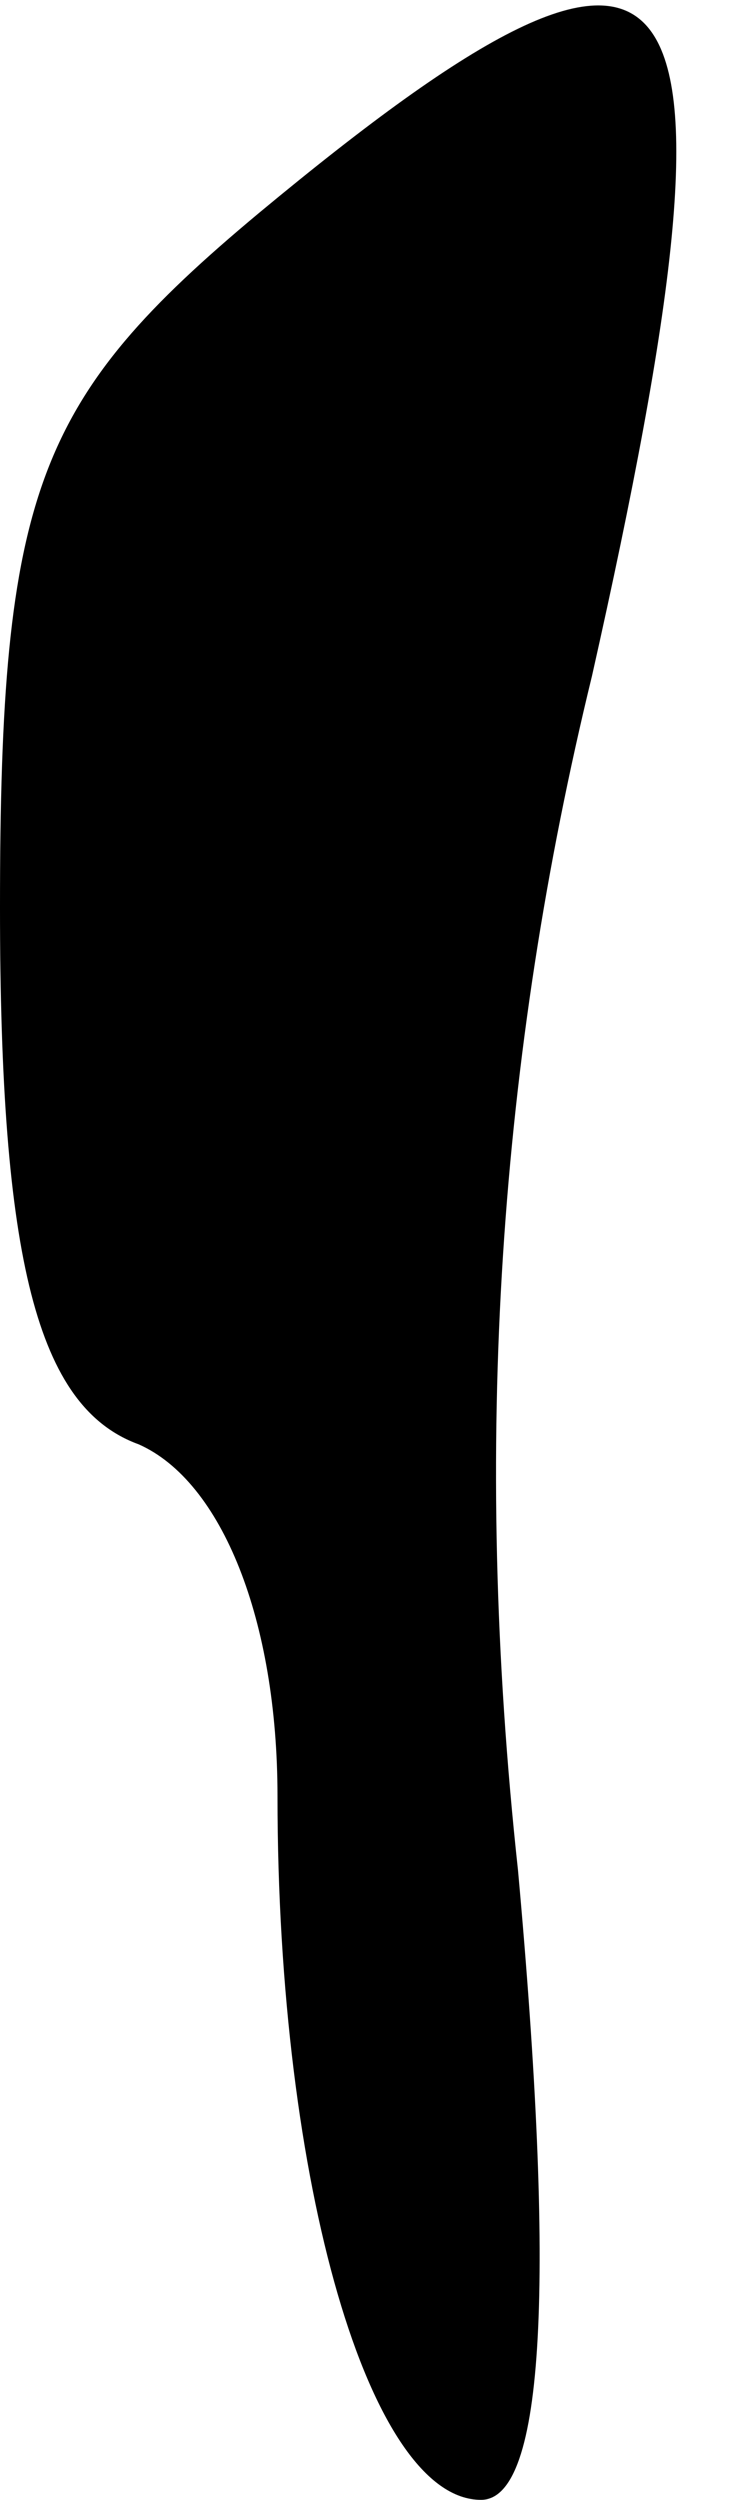 <?xml version="1.0" standalone="no"?>
<!DOCTYPE svg PUBLIC "-//W3C//DTD SVG 20010904//EN"
 "http://www.w3.org/TR/2001/REC-SVG-20010904/DTD/svg10.dtd">
<svg version="1.0" xmlns="http://www.w3.org/2000/svg"
 width="8pt" height="27pt" viewBox="0 0 8 27"
 preserveAspectRatio="xMidYMid meet">
<g transform="translate(0,27) scale(0.1,-0.1)"
fill="#000000" stroke="none">
<path fill="#000000" stroke="none" d="M28 247 c-24 -20 -28 -30 -28 -75 0
-38 4 -54 15 -58 9 -4 15 -19 15 -38 0 -42 10 -76 22 -76 7 0 8 24 4 68 -5 46
-2 88 8 129 18 80 11 89 -36 50z"/>
</g>
</svg>
